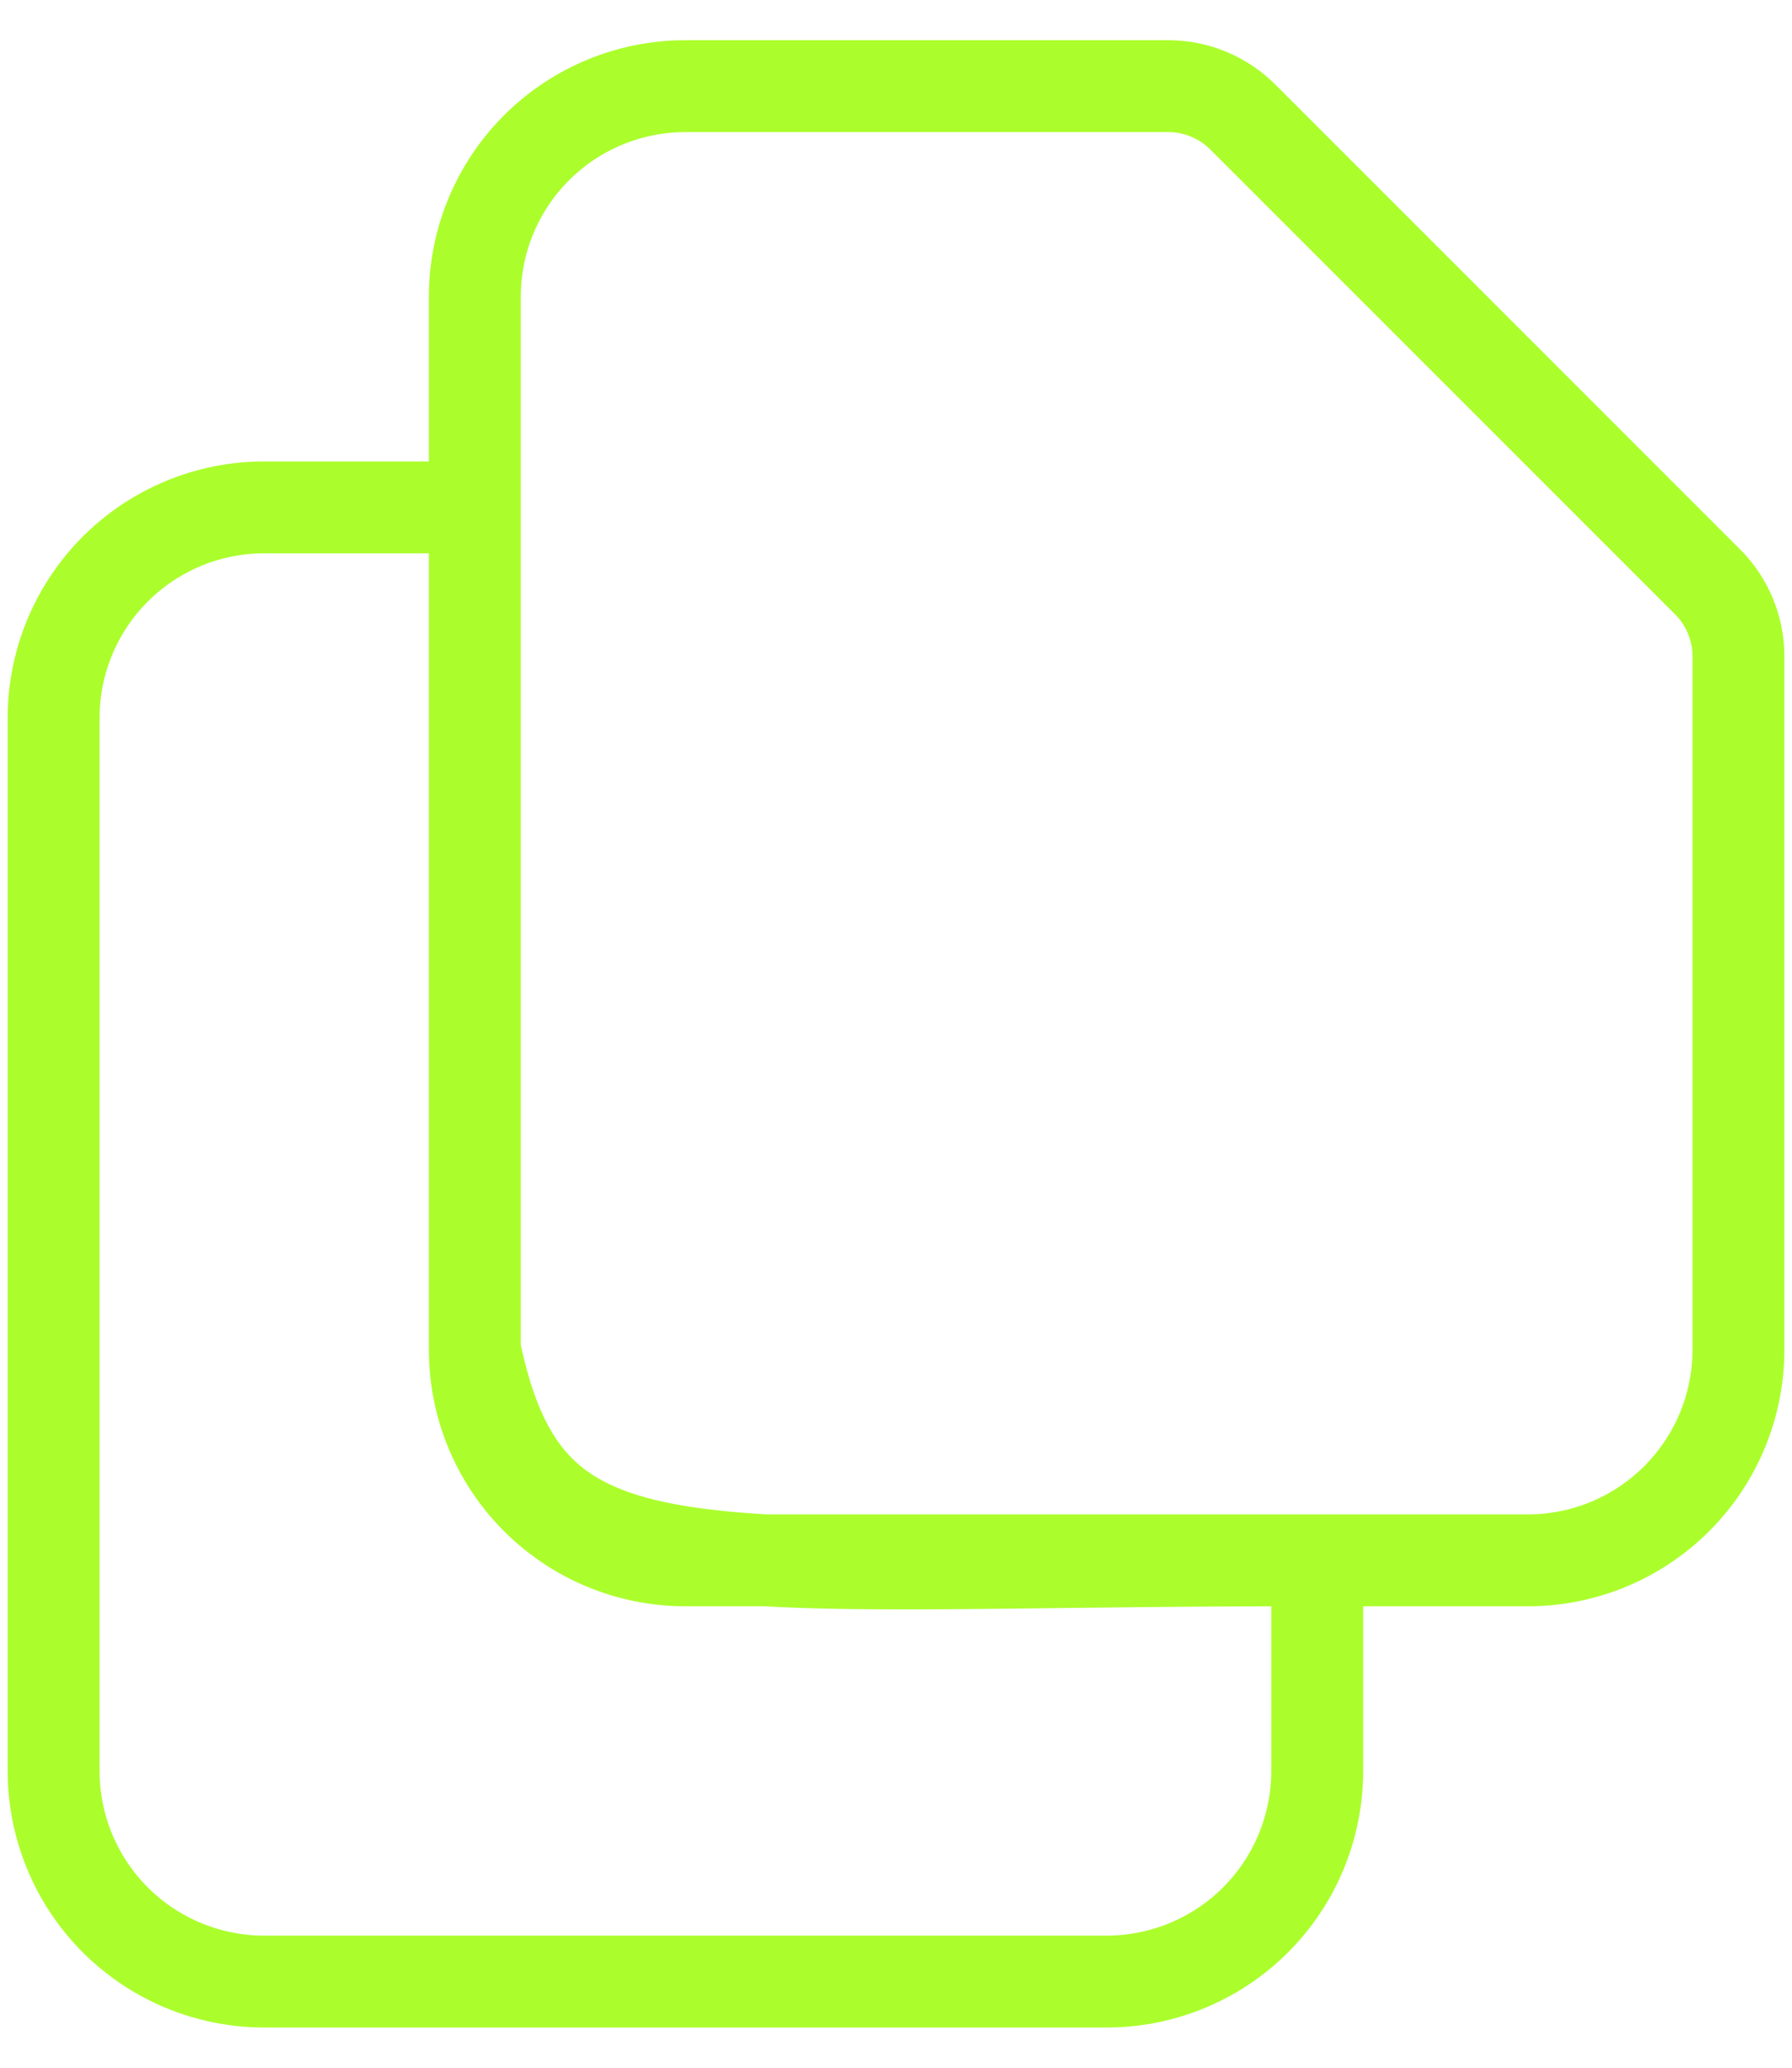 <svg width="39" height="45" viewBox="0 0 39 45" fill="none" xmlns="http://www.w3.org/2000/svg">
<path d="M10.334 11.042H5.75C4.535 11.042 3.369 11.525 2.509 12.384C1.65 13.244 1.167 14.409 1.167 15.625V38.542C1.167 39.757 1.65 40.923 2.509 41.783C3.369 42.642 4.535 43.125 5.75 43.125H24.084C25.299 43.125 26.465 42.642 27.325 41.783C28.184 40.923 28.667 39.757 28.667 38.542V33.958M10.334 11.042V29.375M10.334 11.042V6.458C10.334 5.243 10.816 4.077 11.676 3.217C12.536 2.358 13.701 1.875 14.917 1.875H25.427C26.034 1.875 26.617 2.117 27.047 2.546L37.162 12.662C37.592 13.091 37.834 13.674 37.834 14.282V29.375C37.834 30.591 37.351 31.756 36.491 32.616C35.632 33.475 34.466 33.958 33.25 33.958H28.667M28.667 33.958H14.917C13.701 33.958 12.536 33.475 11.676 32.616C10.816 31.756 10.334 30.591 10.334 29.375M28.667 33.958C14.932 33.936 11.5 35 10.334 29.375" stroke="#ABFE2C" stroke-width="2" stroke-linecap="round" stroke-linejoin="round"/>
</svg>
